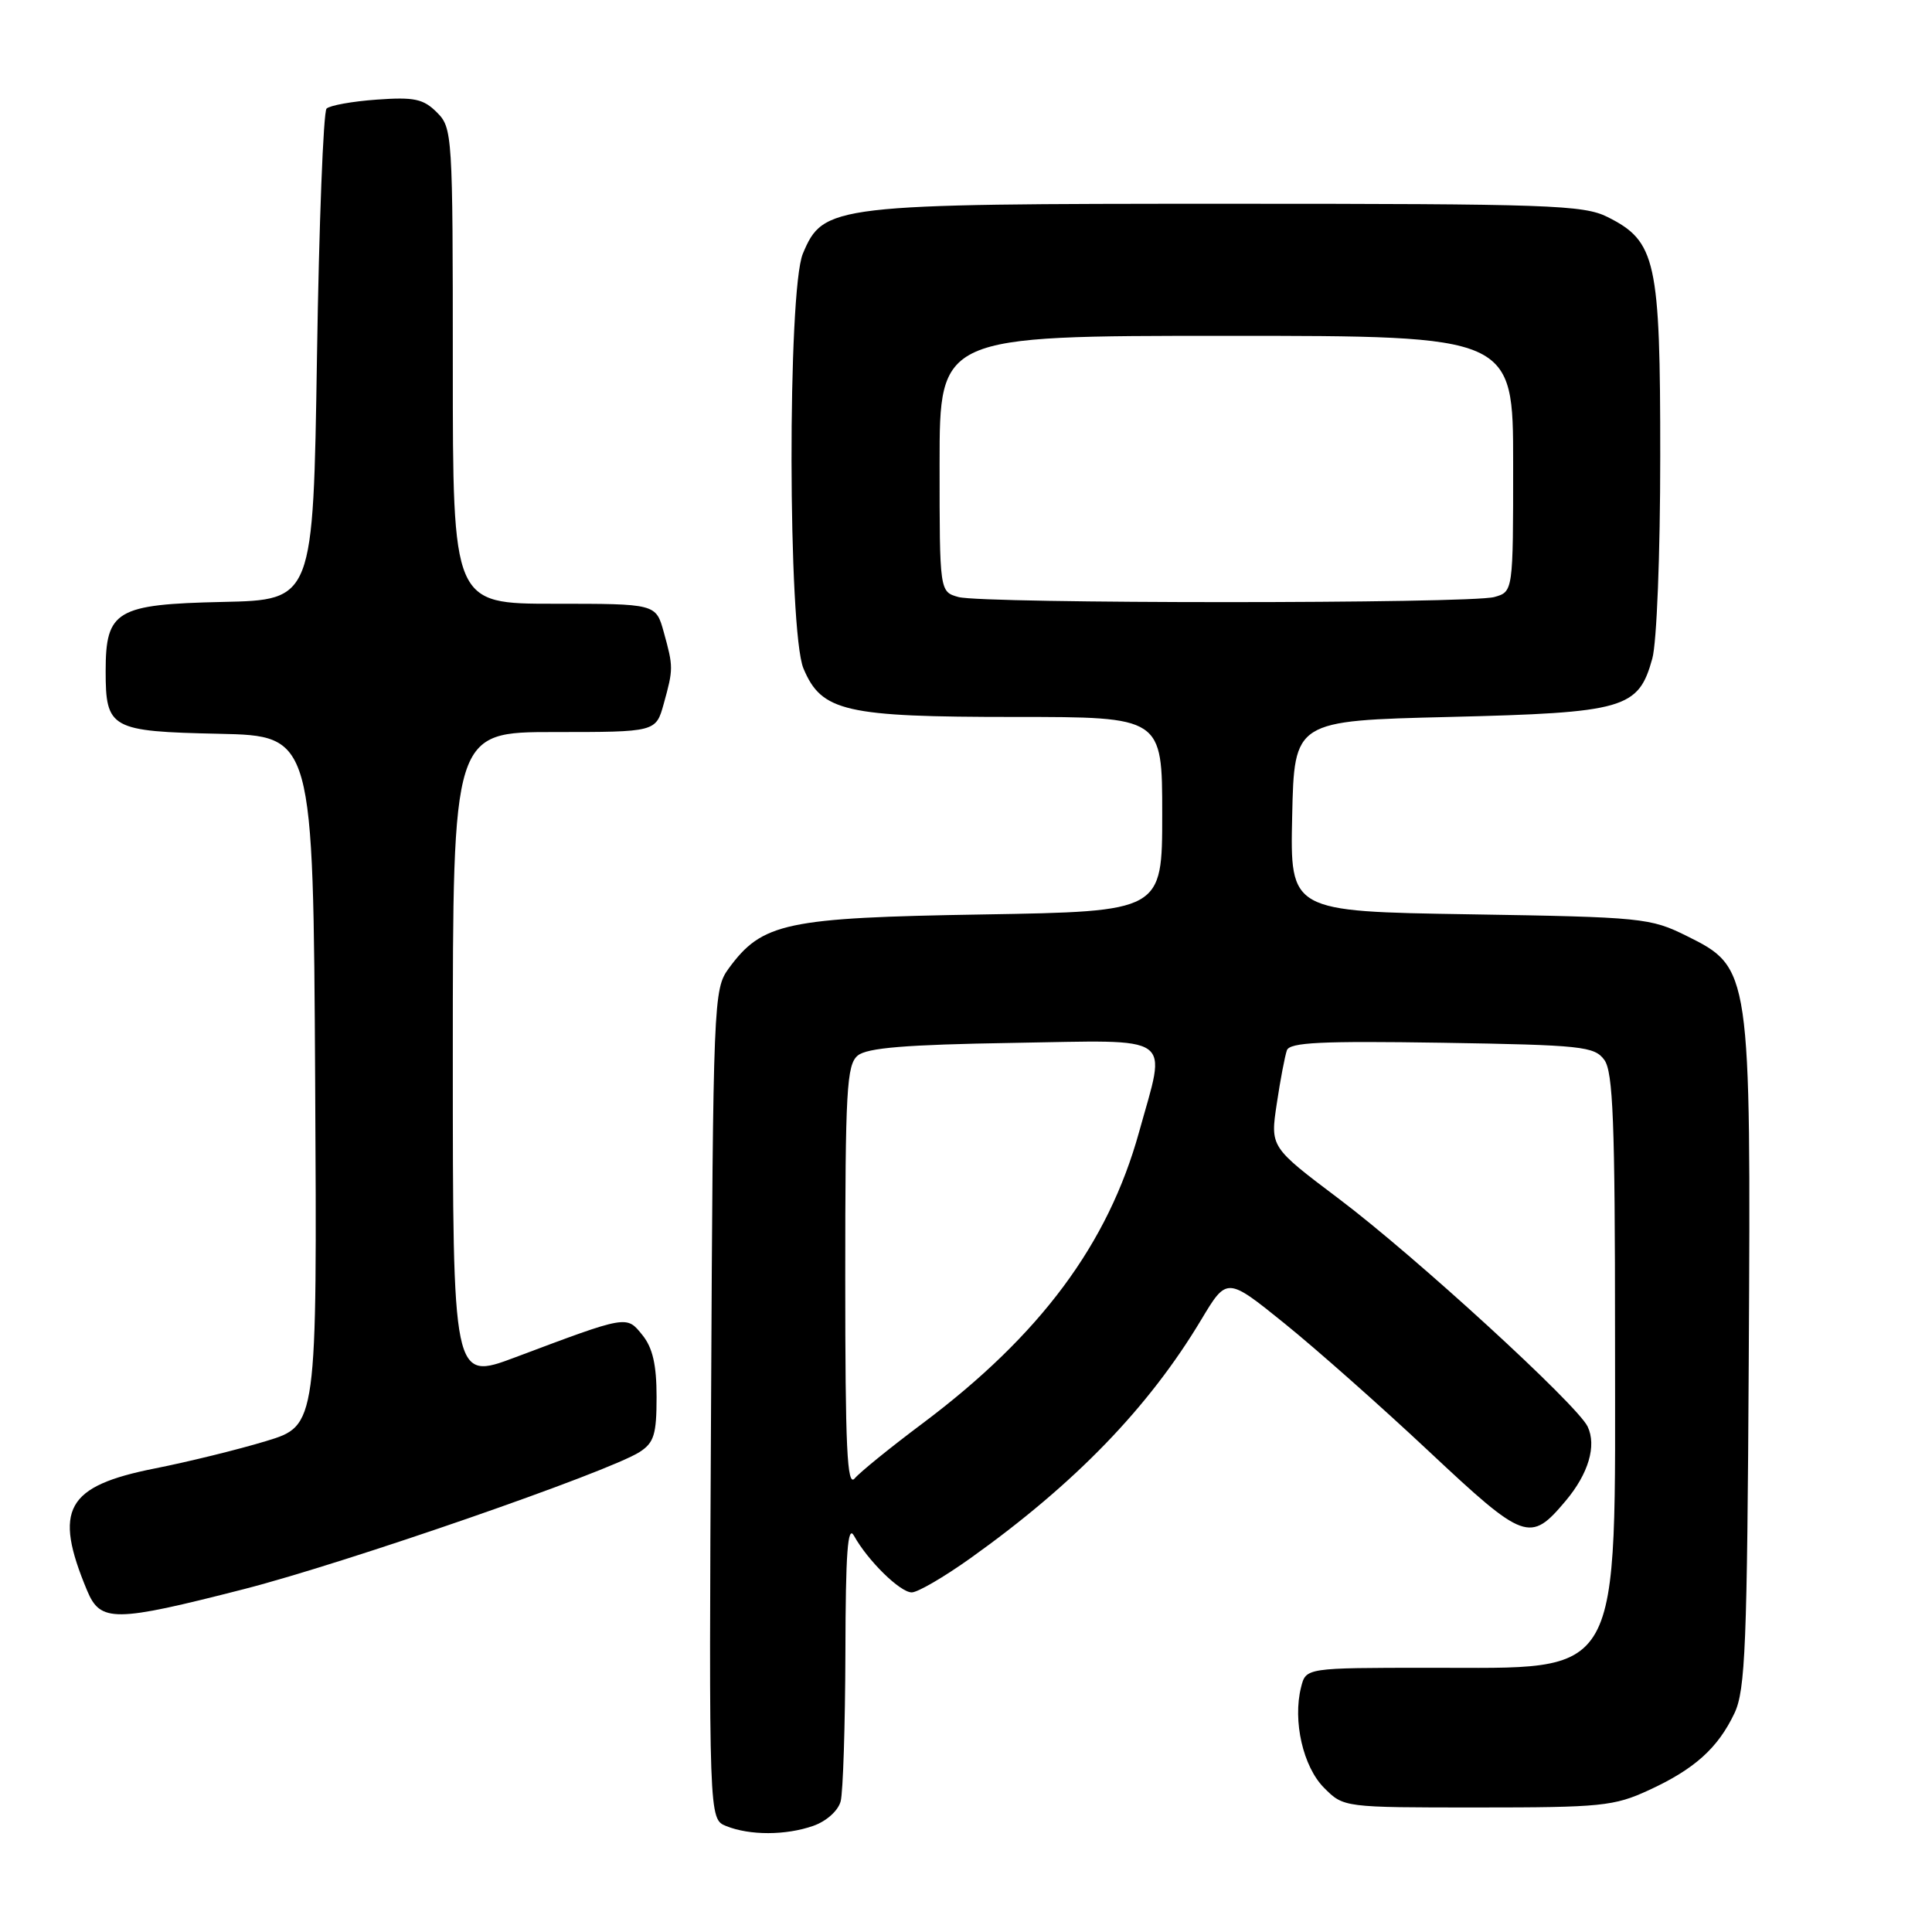 <?xml version="1.0" encoding="UTF-8" standalone="no"?>
<!DOCTYPE svg PUBLIC "-//W3C//DTD SVG 1.1//EN" "http://www.w3.org/Graphics/SVG/1.1/DTD/svg11.dtd" >
<svg xmlns="http://www.w3.org/2000/svg" xmlns:xlink="http://www.w3.org/1999/xlink" version="1.1" viewBox="0 0 256 256">
 <g >
 <path fill="currentColor"
d=" M 107.75 241.94 C 109.50 241.33 111.05 239.94 111.39 238.69 C 111.71 237.48 111.99 228.62 112.02 219.00 C 112.05 205.68 112.32 201.98 113.16 203.50 C 114.98 206.79 119.27 211.00 120.81 211.00 C 121.60 211.00 125.10 208.96 128.59 206.47 C 142.45 196.58 152.19 186.52 159.18 174.85 C 162.57 169.20 162.57 169.20 170.19 175.35 C 174.38 178.73 183.01 186.37 189.36 192.33 C 202.02 204.20 202.75 204.47 207.46 198.87 C 210.48 195.28 211.58 191.57 210.37 189.03 C 209.00 186.14 187.46 166.41 177.40 158.84 C 168.31 151.99 168.31 151.99 169.18 146.24 C 169.65 143.08 170.26 139.90 170.52 139.17 C 170.90 138.12 175.08 137.92 191.08 138.17 C 209.60 138.47 211.27 138.65 212.58 140.44 C 213.74 142.03 214.00 148.69 214.00 176.94 C 214.00 223.39 215.36 220.96 189.27 220.99 C 173.04 221.00 173.04 221.00 172.40 223.56 C 171.27 228.03 172.67 234.12 175.45 236.90 C 178.04 239.50 178.04 239.50 195.77 239.50 C 212.16 239.50 213.88 239.33 218.49 237.20 C 224.55 234.41 227.64 231.62 229.83 227.00 C 231.27 223.94 231.51 218.04 231.72 180.00 C 232.01 128.47 231.97 128.22 223.50 124.02 C 218.68 121.63 217.64 121.52 194.72 121.15 C 170.94 120.77 170.94 120.77 171.22 108.13 C 171.50 95.50 171.50 95.50 192.05 95.00 C 215.31 94.43 217.10 93.92 218.94 87.26 C 219.53 85.15 219.99 73.40 219.99 60.50 C 220.00 34.51 219.44 31.97 213.00 28.75 C 209.82 27.16 205.26 27.00 162.77 27.00 C 110.20 27.00 109.10 27.13 106.38 33.62 C 104.34 38.52 104.40 83.63 106.46 88.57 C 108.86 94.29 111.94 95.00 134.47 95.00 C 154.00 95.00 154.00 95.00 154.00 107.89 C 154.00 120.77 154.00 120.77 130.25 121.17 C 104.09 121.60 101.00 122.26 96.56 128.32 C 94.55 131.08 94.49 132.38 94.22 186.09 C 93.93 241.04 93.93 241.04 96.22 241.96 C 99.35 243.22 104.11 243.21 107.75 241.94 Z  M 32.35 210.56 C 45.90 207.08 80.59 195.06 84.75 192.40 C 86.66 191.17 87.00 190.08 87.00 185.09 C 87.00 180.84 86.48 178.58 85.12 176.90 C 83.00 174.28 83.21 174.24 68.25 179.86 C 60.00 182.95 60.00 182.95 60.00 139.97 C 60.00 97.00 60.00 97.00 73.45 97.00 C 86.91 97.00 86.91 97.00 87.95 93.25 C 89.23 88.62 89.23 88.38 87.95 83.75 C 86.91 80.00 86.91 80.00 73.45 80.00 C 60.00 80.00 60.00 80.00 60.00 48.50 C 60.00 17.78 59.95 16.95 57.89 14.89 C 56.10 13.10 54.89 12.84 49.91 13.20 C 46.68 13.43 43.70 13.97 43.27 14.39 C 42.85 14.82 42.27 29.64 42.00 47.33 C 41.50 79.50 41.50 79.50 29.50 79.76 C 15.40 80.07 14.00 80.89 14.00 88.92 C 14.00 96.56 14.65 96.92 29.00 97.23 C 41.50 97.50 41.50 97.50 41.76 143.20 C 42.02 188.90 42.02 188.90 35.26 190.95 C 31.54 192.08 24.90 193.71 20.50 194.58 C 8.74 196.92 7.04 199.98 11.54 210.75 C 13.31 214.99 15.13 214.97 32.35 210.56 Z  M 112.00 169.31 C 112.00 144.45 112.19 141.09 113.65 139.87 C 114.89 138.84 120.01 138.42 134.15 138.19 C 156.00 137.83 154.58 136.83 150.93 150.01 C 146.82 164.84 137.87 176.88 122.27 188.59 C 117.99 191.79 113.94 195.08 113.25 195.90 C 112.24 197.09 112.00 191.89 112.00 169.31 Z  M 127.00 79.11 C 124.50 78.41 124.50 78.41 124.50 61.45 C 124.50 44.50 124.50 44.50 162.50 44.50 C 200.50 44.50 200.50 44.50 200.50 61.45 C 200.50 78.41 200.50 78.41 198.00 79.11 C 194.74 80.01 130.26 80.01 127.00 79.11 Z "/>
</g>
</svg>